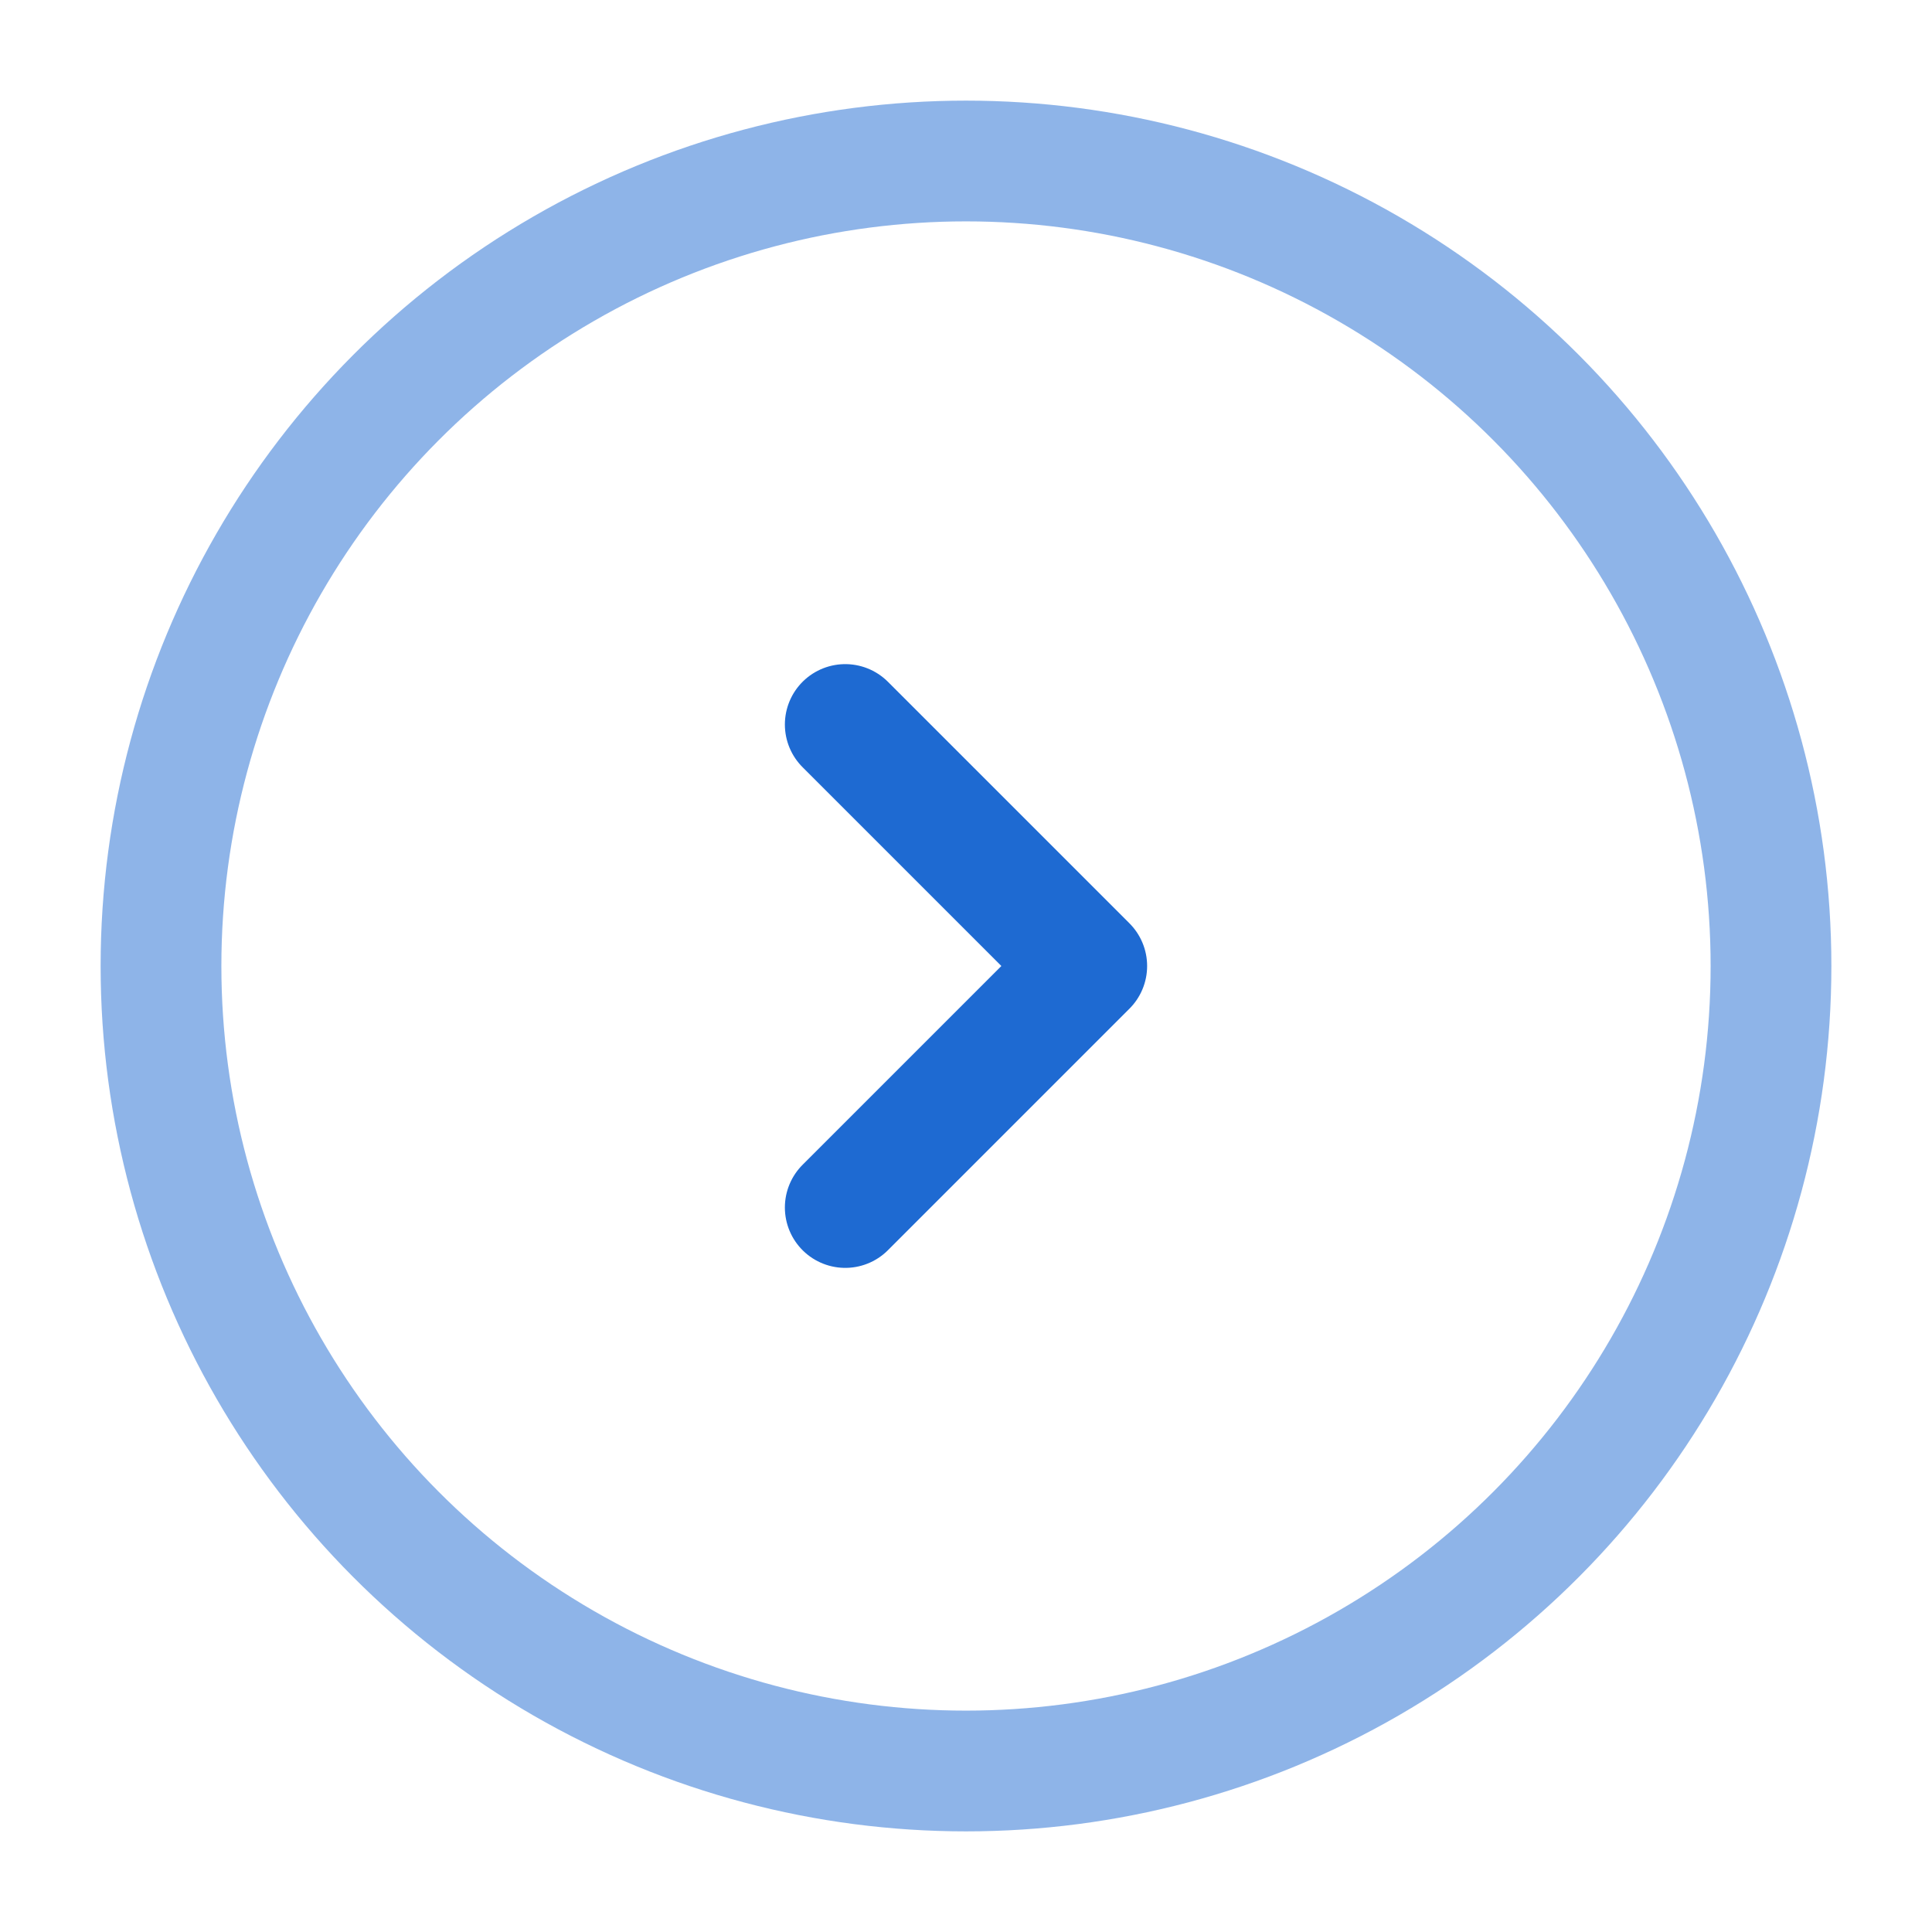 <svg width="24" height="24" viewBox="0 0 24 24" fill="none" xmlns="http://www.w3.org/2000/svg">
<circle opacity="0.5" cx="12" cy="12" r="10" stroke="#1E6AD2" stroke-width="1.5"/>
<path d="M10.5 9L13.5 12L10.5 15" stroke="#1E6AD2" stroke-width="1.5" stroke-linecap="round" stroke-linejoin="round"/>
</svg>
